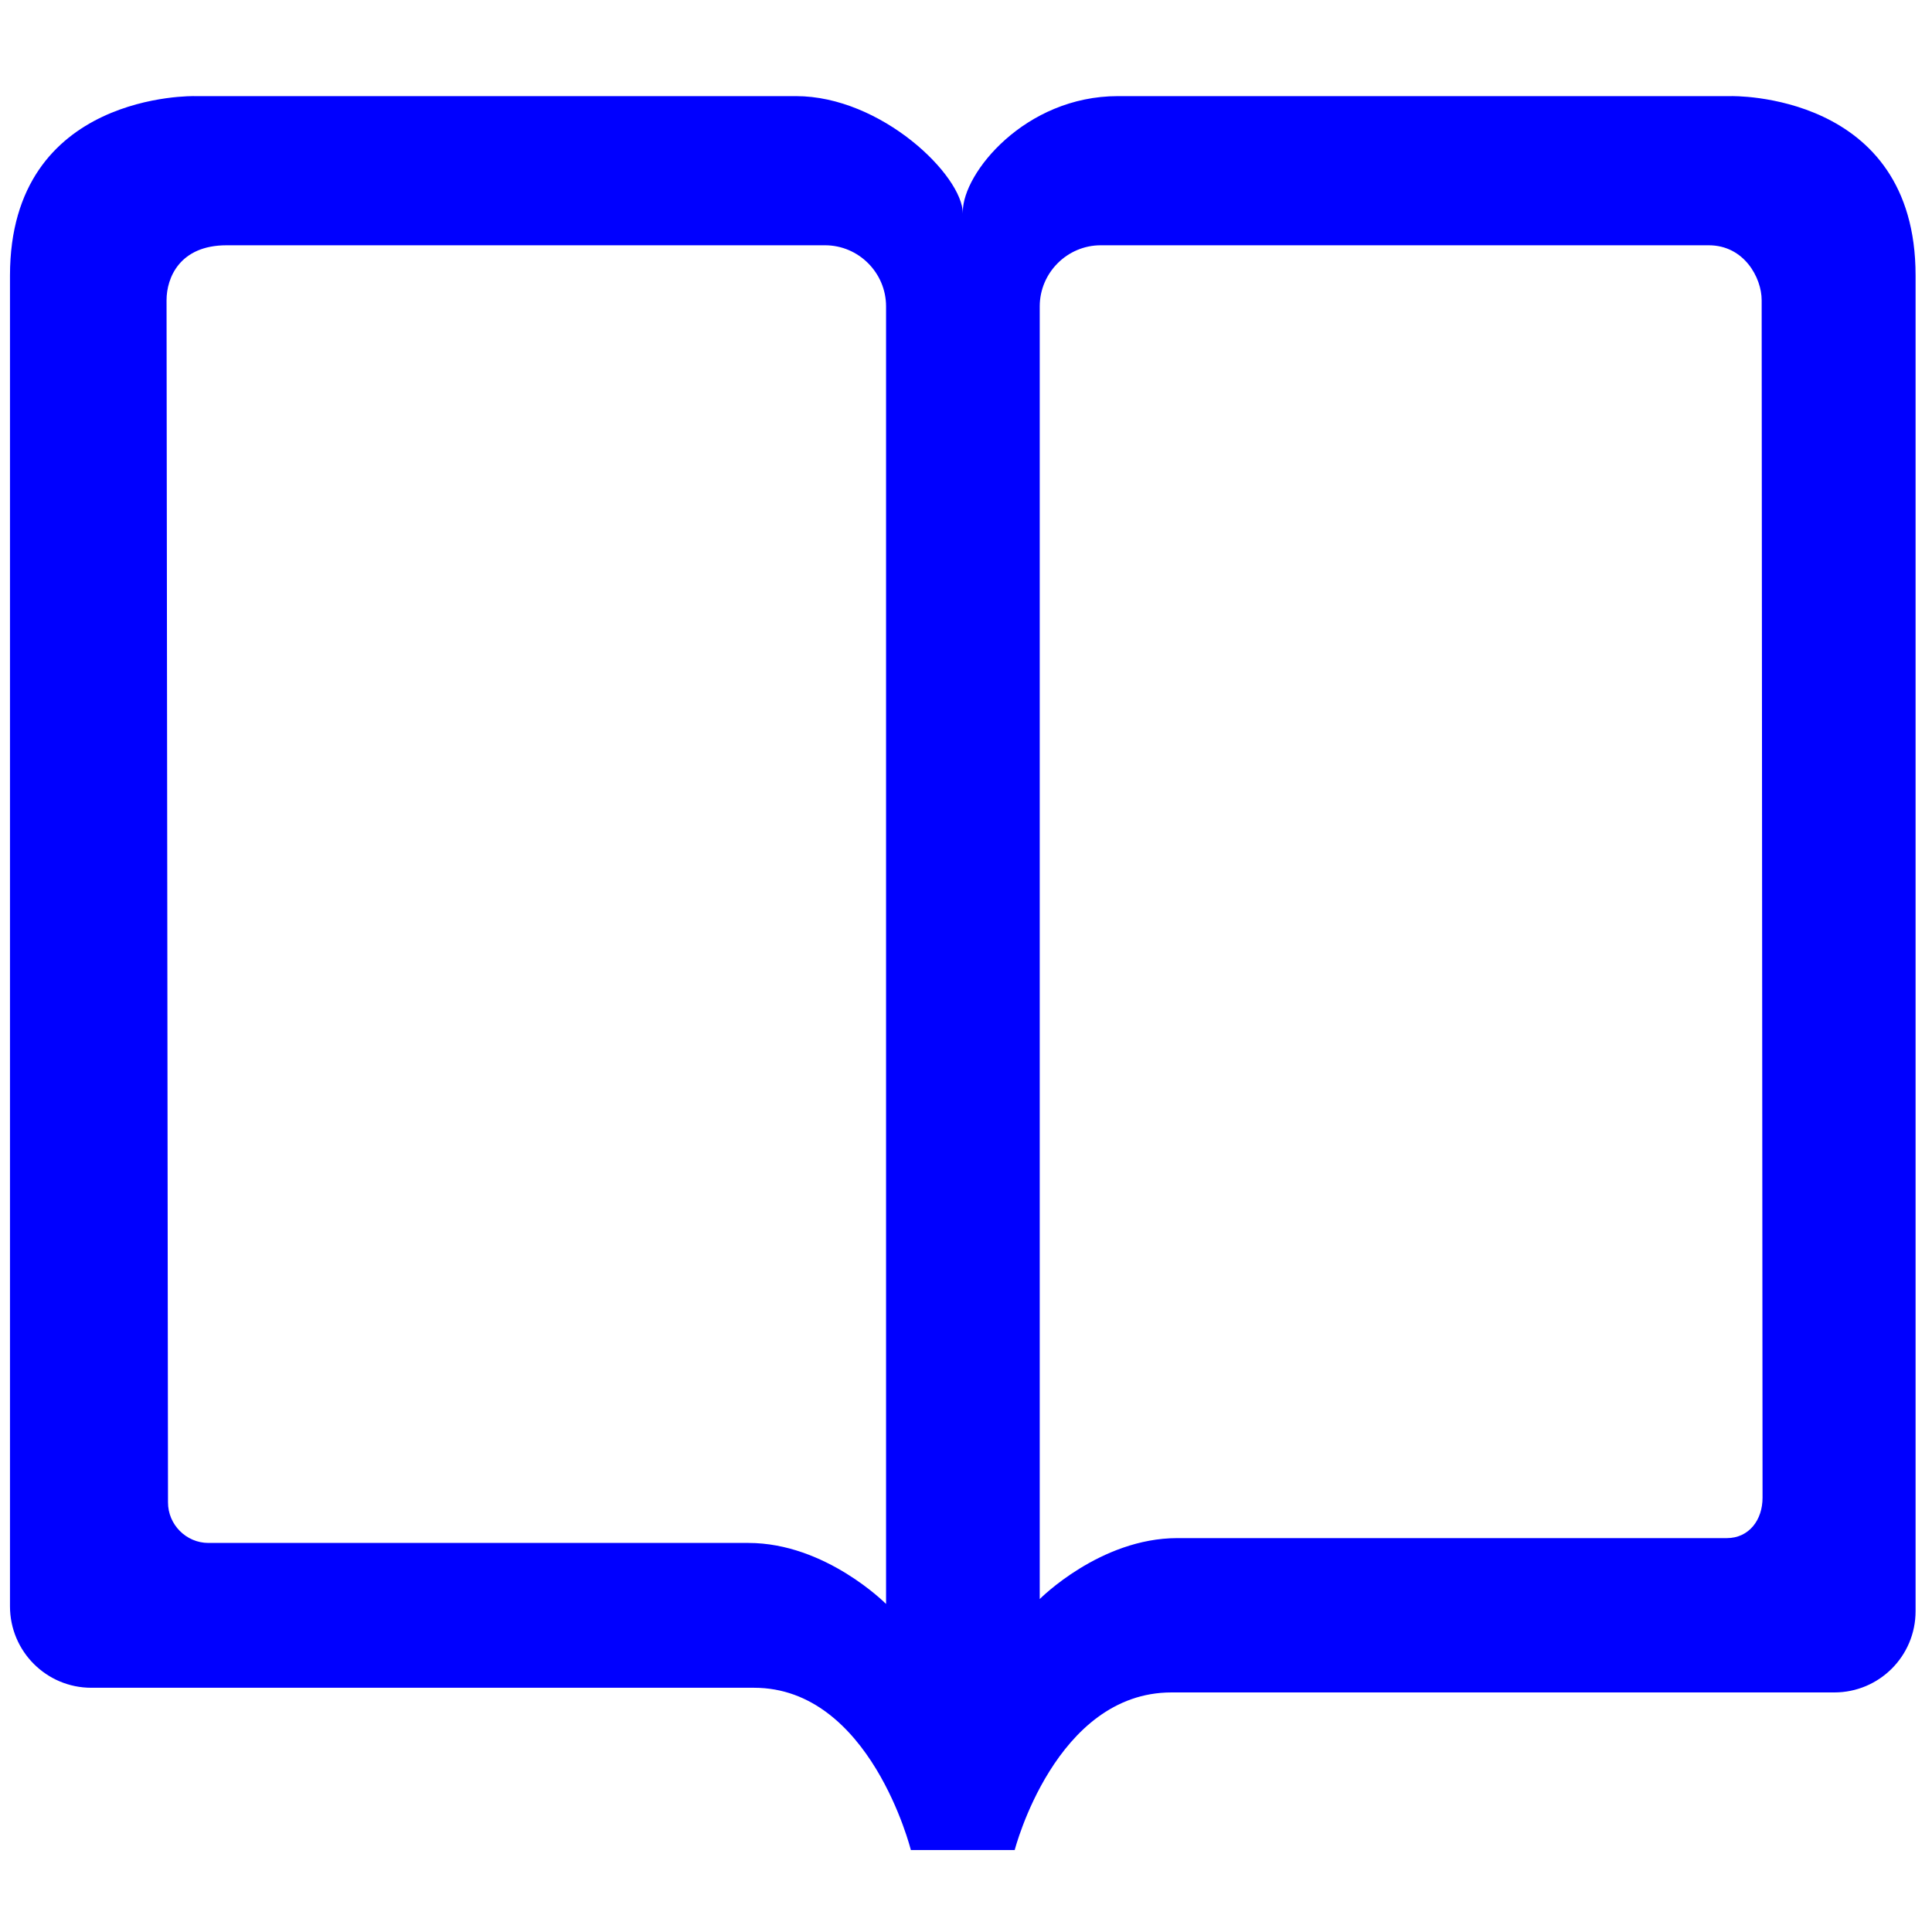 <?xml version="1.0" encoding="utf-8"?>
<!-- Generator: Adobe Illustrator 15.1.0, SVG Export Plug-In . SVG Version: 6.00 Build 0)  -->
<svg version="1.2" baseProfile="tiny" id="Шар_1"
	 xmlns="http://www.w3.org/2000/svg" xmlns:xlink="http://www.w3.org/1999/xlink" x="0px" y="0px" width="24px" height="24px"
	 viewBox="0 0 24 24" xml:space="preserve">
<g>
	<path fill="none" d="M10.249,3.047H2.813c-0.581,0-0.745,0.403-0.745,0.682l0.019,14.933c0,0.279,0.228,0.505,0.502,0.505
		c0,0,5.747,0,6.708,0c0.96,0,1.709,0.757,1.709,0.757V3.806C11.006,3.387,10.664,3.047,10.249,3.047z"/>
	<path fill="none" d="M21.228,3.047h-7.554c-0.415,0-0.758,0.341-0.758,0.759v16.058c0,0,0.75-0.757,1.71-0.757s6.825,0,6.825,0
		c0.275,0,0.444-0.226,0.443-0.505L21.884,3.729C21.884,3.449,21.666,3.047,21.228,3.047z"/>
	<path fill="#0000ff" d="M21.5,1.194h-7.612c-1.156,0-1.927,0.958-1.927,1.431v0.029c0-0.474-1.013-1.46-2.074-1.46H2.421
		c0,0-2.297-0.059-2.297,2.229v16.531c0,0.56,0.453,1.012,1.01,1.012c0,0,6.788,0,8.233,0c1.445,0,1.948,2.016,1.948,2.016h0.556
		h0.734c0,0,0.503-1.958,1.948-1.958s8.233,0,8.233,0c0.558,0,1.01-0.451,1.01-1.01V3.422C23.797,1.135,21.5,1.194,21.5,1.194z
		 M11.006,19.924c0,0-0.749-0.757-1.709-0.757s-6.708,0-6.708,0c-0.275,0-0.503-0.227-0.502-0.505L2.069,3.729
		c0-0.279,0.164-0.682,0.745-0.682h7.436c0.415,0,0.757,0.341,0.757,0.759V19.924z M21.451,19.107c0,0-5.866,0-6.826,0
		s-1.709,0.757-1.709,0.757V3.806c0-0.419,0.343-0.759,0.757-0.759h7.554c0.439,0,0.657,0.403,0.657,0.682l0.011,14.874
		C21.896,18.881,21.727,19.107,21.451,19.107z"/>
</g>
</svg>
